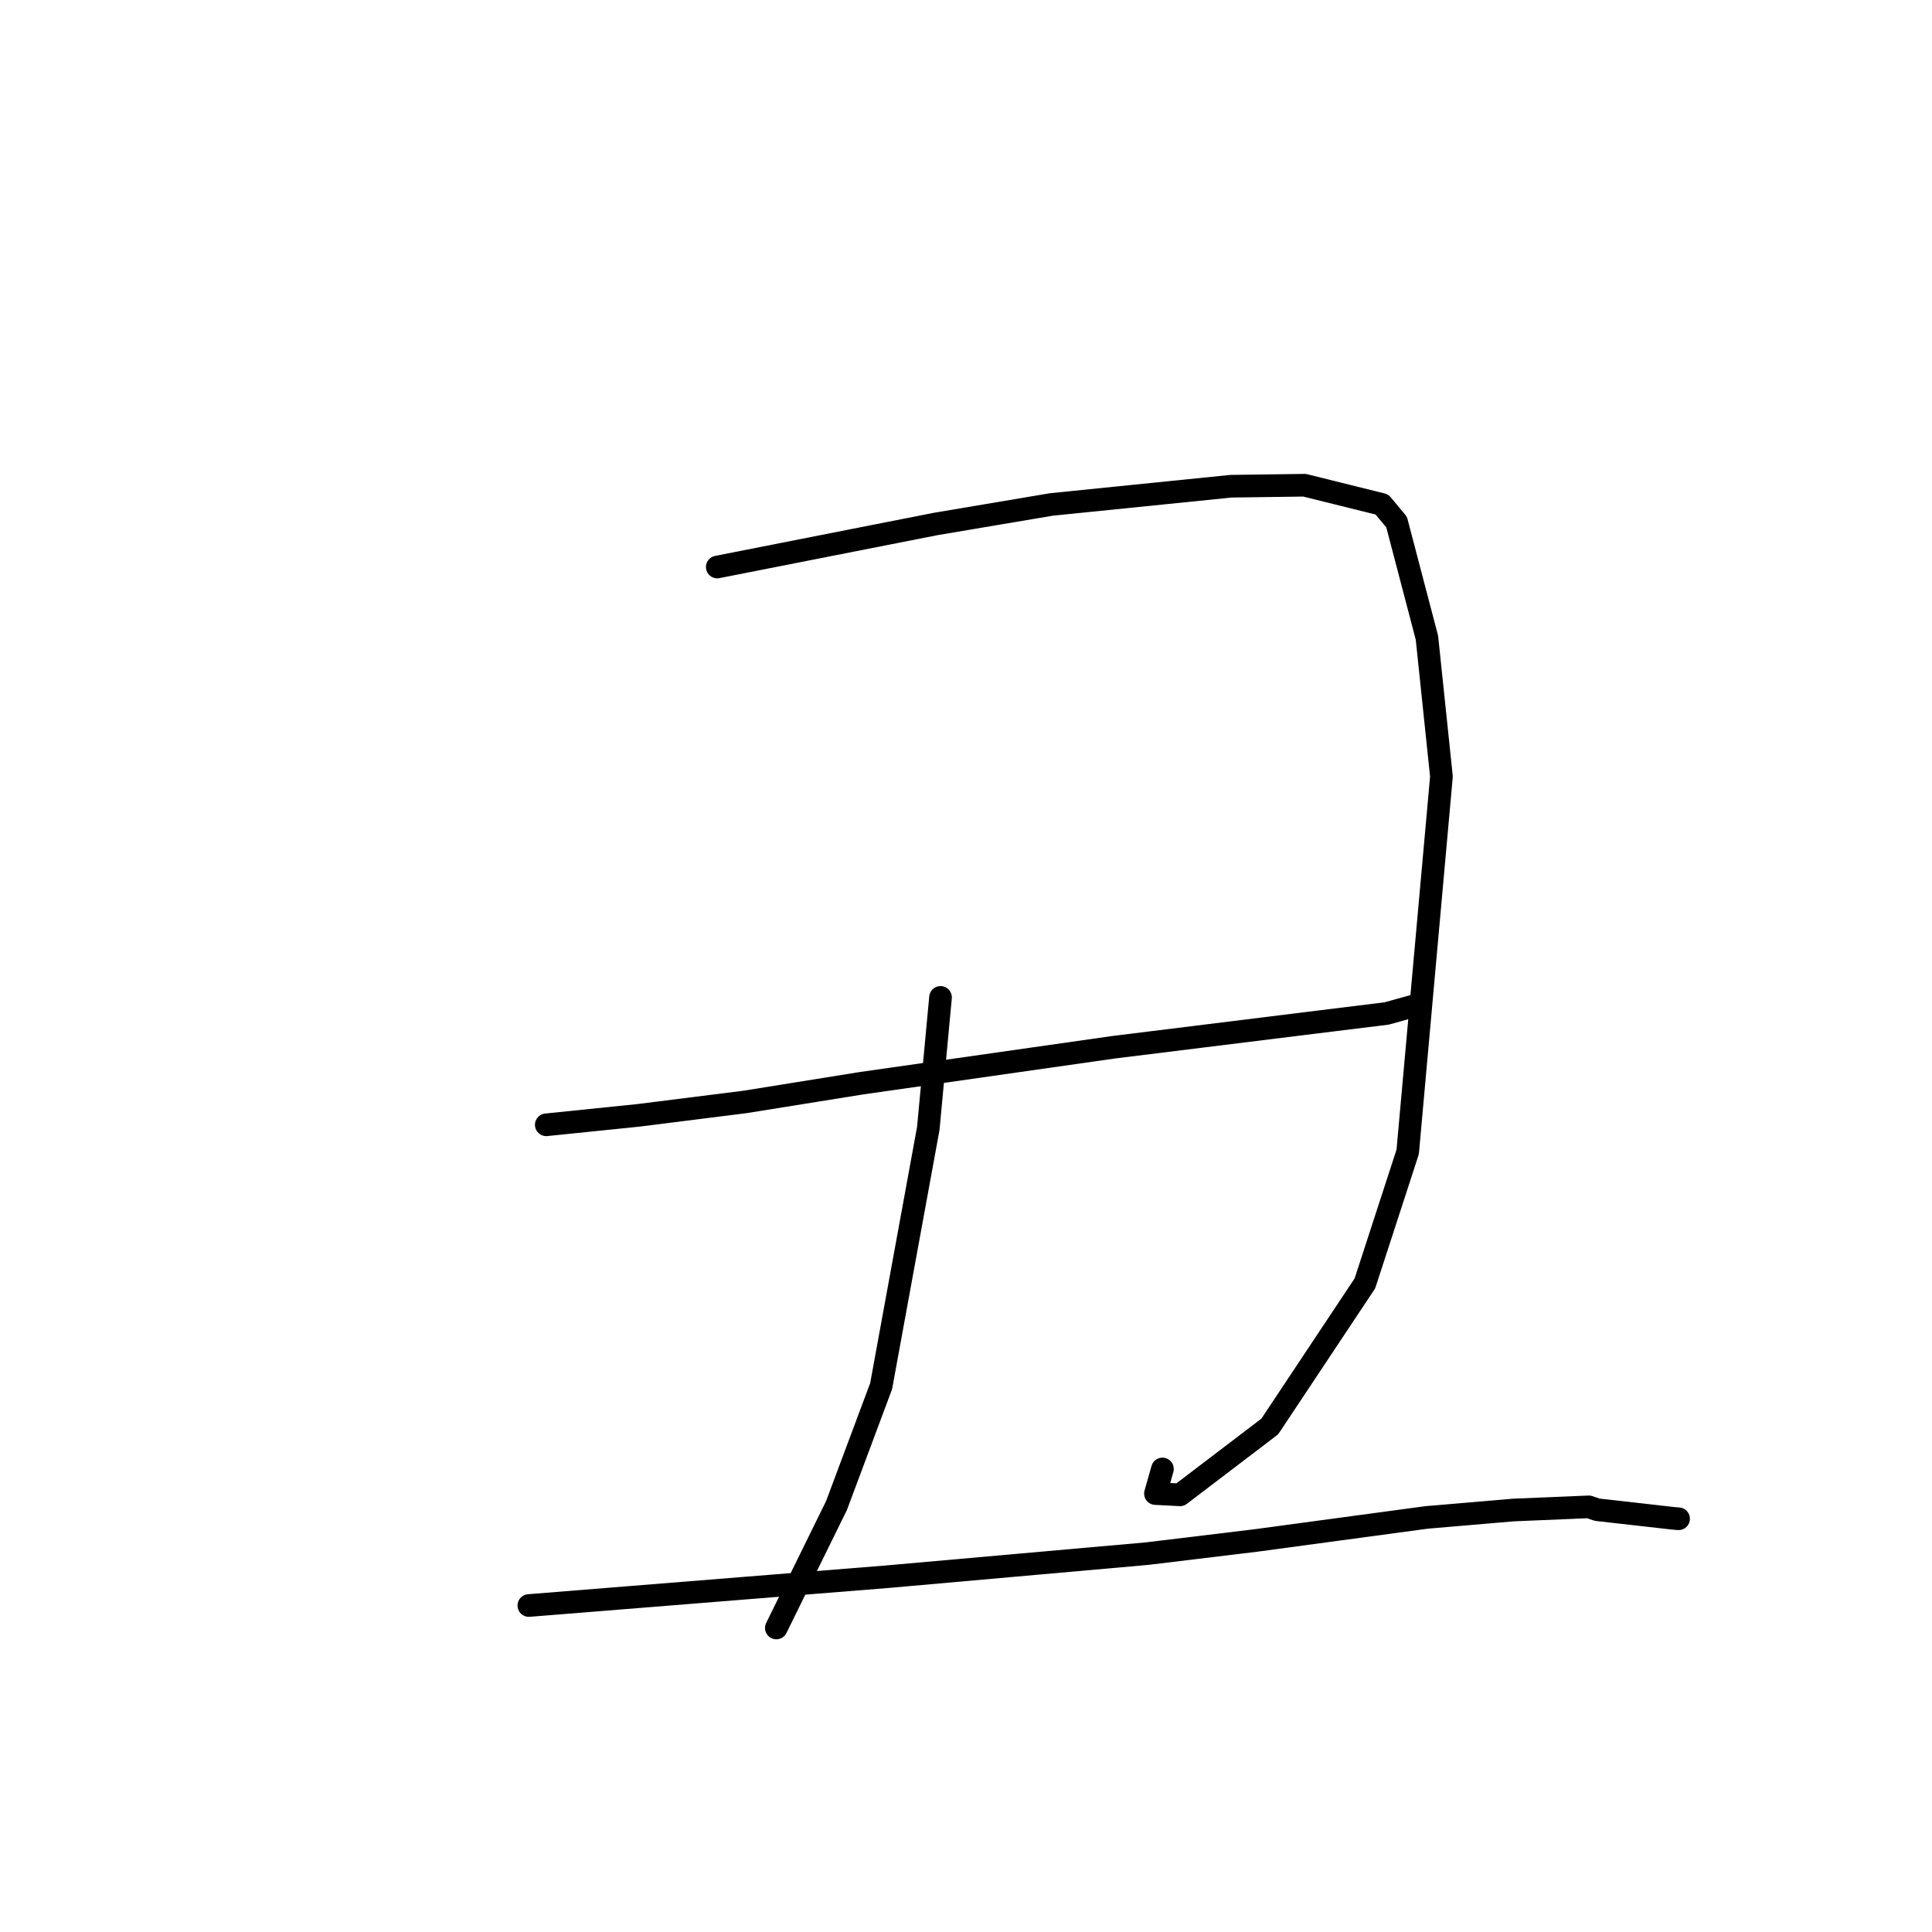 <?xml version="1.0" standalone="no"?>
    <svg width="256" height="256" xmlns="http://www.w3.org/2000/svg" version="1.1">
    <polyline stroke="black" stroke-width="3" stroke-linecap="round" fill="transparent" stroke-linejoin="round" points="95.042 75.133 123.941 69.437 139.318 66.843 163.116 64.427 172.854 64.295 183.112 66.841 185.056 69.176 189.075 84.501 190.999 102.895 186.527 152.63 180.857 170.055 168.253 189.016 156.358 198.073 153.102 197.905 154.029 194.647 " />
        <polyline stroke="black" stroke-width="3" stroke-linecap="round" fill="transparent" stroke-linejoin="round" points="124.625 132.161 123.003 149.522 116.754 183.675 110.842 199.487 103.592 214.239 102.868 215.714 " />
        <polyline stroke="black" stroke-width="3" stroke-linecap="round" fill="transparent" stroke-linejoin="round" points="72.385 149.042 84.558 147.794 98.724 146.011 114.137 143.535 147.539 138.768 176.835 135.142 183.733 134.293 187.249 133.314 187.377 133.279 187.397 133.274 187.4 133.273 187.401 133.273 " />
        <polyline stroke="black" stroke-width="3" stroke-linecap="round" fill="transparent" stroke-linejoin="round" points="70.074 212.74 102.183 210.158 117.585 208.922 152.001 205.863 166.42 204.12 189.021 201.068 200.528 200.085 210.525 199.666 211.629 200.045 221.634 201.178 222.422 201.244 " />
        </svg>